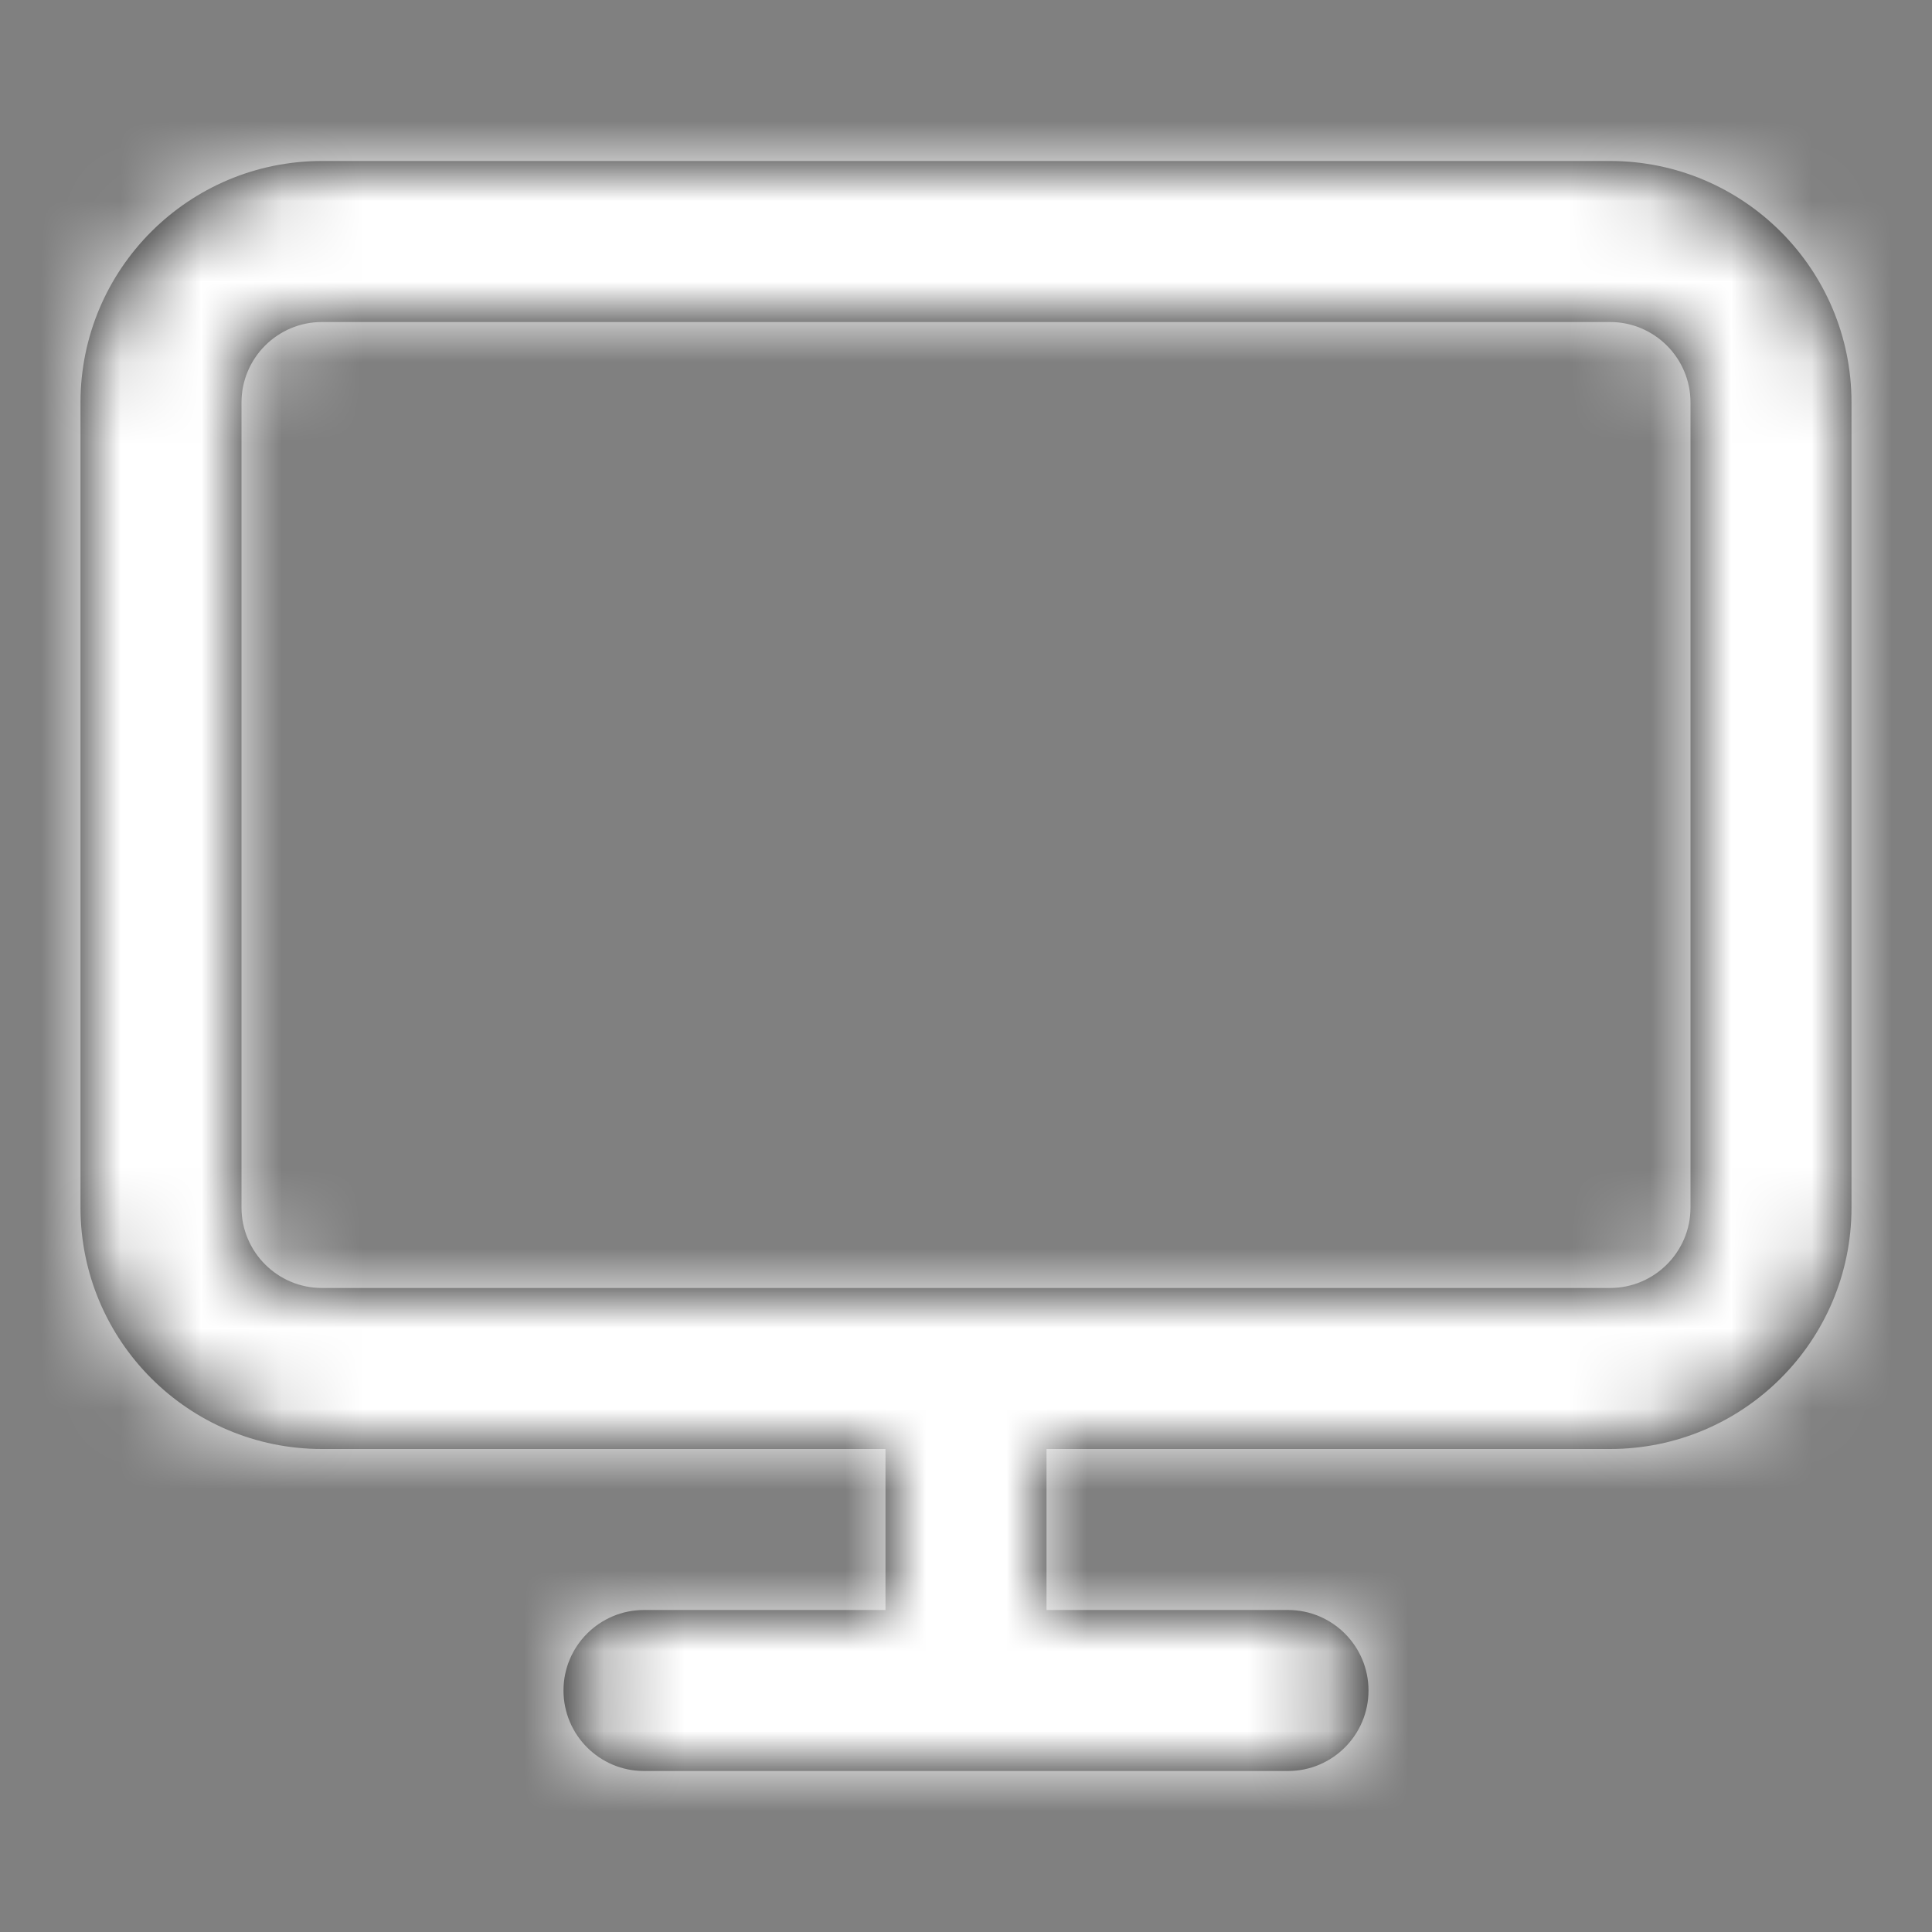 <?xml version="1.0" encoding="UTF-8"?>
<svg width="24px" height="24px" viewBox="0 0 24 24" version="1.1" xmlns="http://www.w3.org/2000/svg" xmlns:xlink="http://www.w3.org/1999/xlink">
    <rect x="0" y="0" width="24" height="24" fill="#808080" stroke="none"/>
    <!-- Generator: sketchtool 51 (57462) - http://www.bohemiancoding.com/sketch -->
    <title>67A45735-87A5-4476-9968-9D70F67DFB13</title>
    <desc>Created with sketchtool.</desc>
    <defs>
        <path d="M13,18 L13,20 L16,20 C16.552,20 17,20.448 17,21 C17,21.552 16.552,22 16,22 L8,22 C7.448,22 7,21.552 7,21 C7,20.448 7.448,20 8,20 L11,20 L11,18 L4,18 C2.343,18 1,16.657 1,15 L1,5 C1,3.343 2.343,2 4,2 L20,2 C21.657,2 23,3.343 23,5 L23,15 C23,16.657 21.657,18 20,18 L13,18 Z M4,4 C3.448,4 3,4.448 3,5 L3,15 C3,15.552 3.448,16 4,16 L20,16 C20.552,16 21,15.552 21,15 L21,5 C21,4.448 20.552,4 20,4 L4,4 Z" id="path-1"></path>
    </defs>
    <g id="Symbols" stroke="none" stroke-width="1" fill="none" fill-rule="evenodd">
        <g id="atoms/icons/ui/device">
            <mask id="mask-2" fill="white">
                <use xlink:href="#path-1"></use>
            </mask>
            <use id="Combined-Shape" fill="#000000" fill-rule="nonzero" xlink:href="#path-1"></use>
            <g id="fill/neutral/N-3" mask="url(#mask-2)" fill="#fff">
                <rect id="Rectangle-Copy-20" x="0" y="0" width="24" height="24"></rect>
            </g>
        </g>
    </g>
</svg>